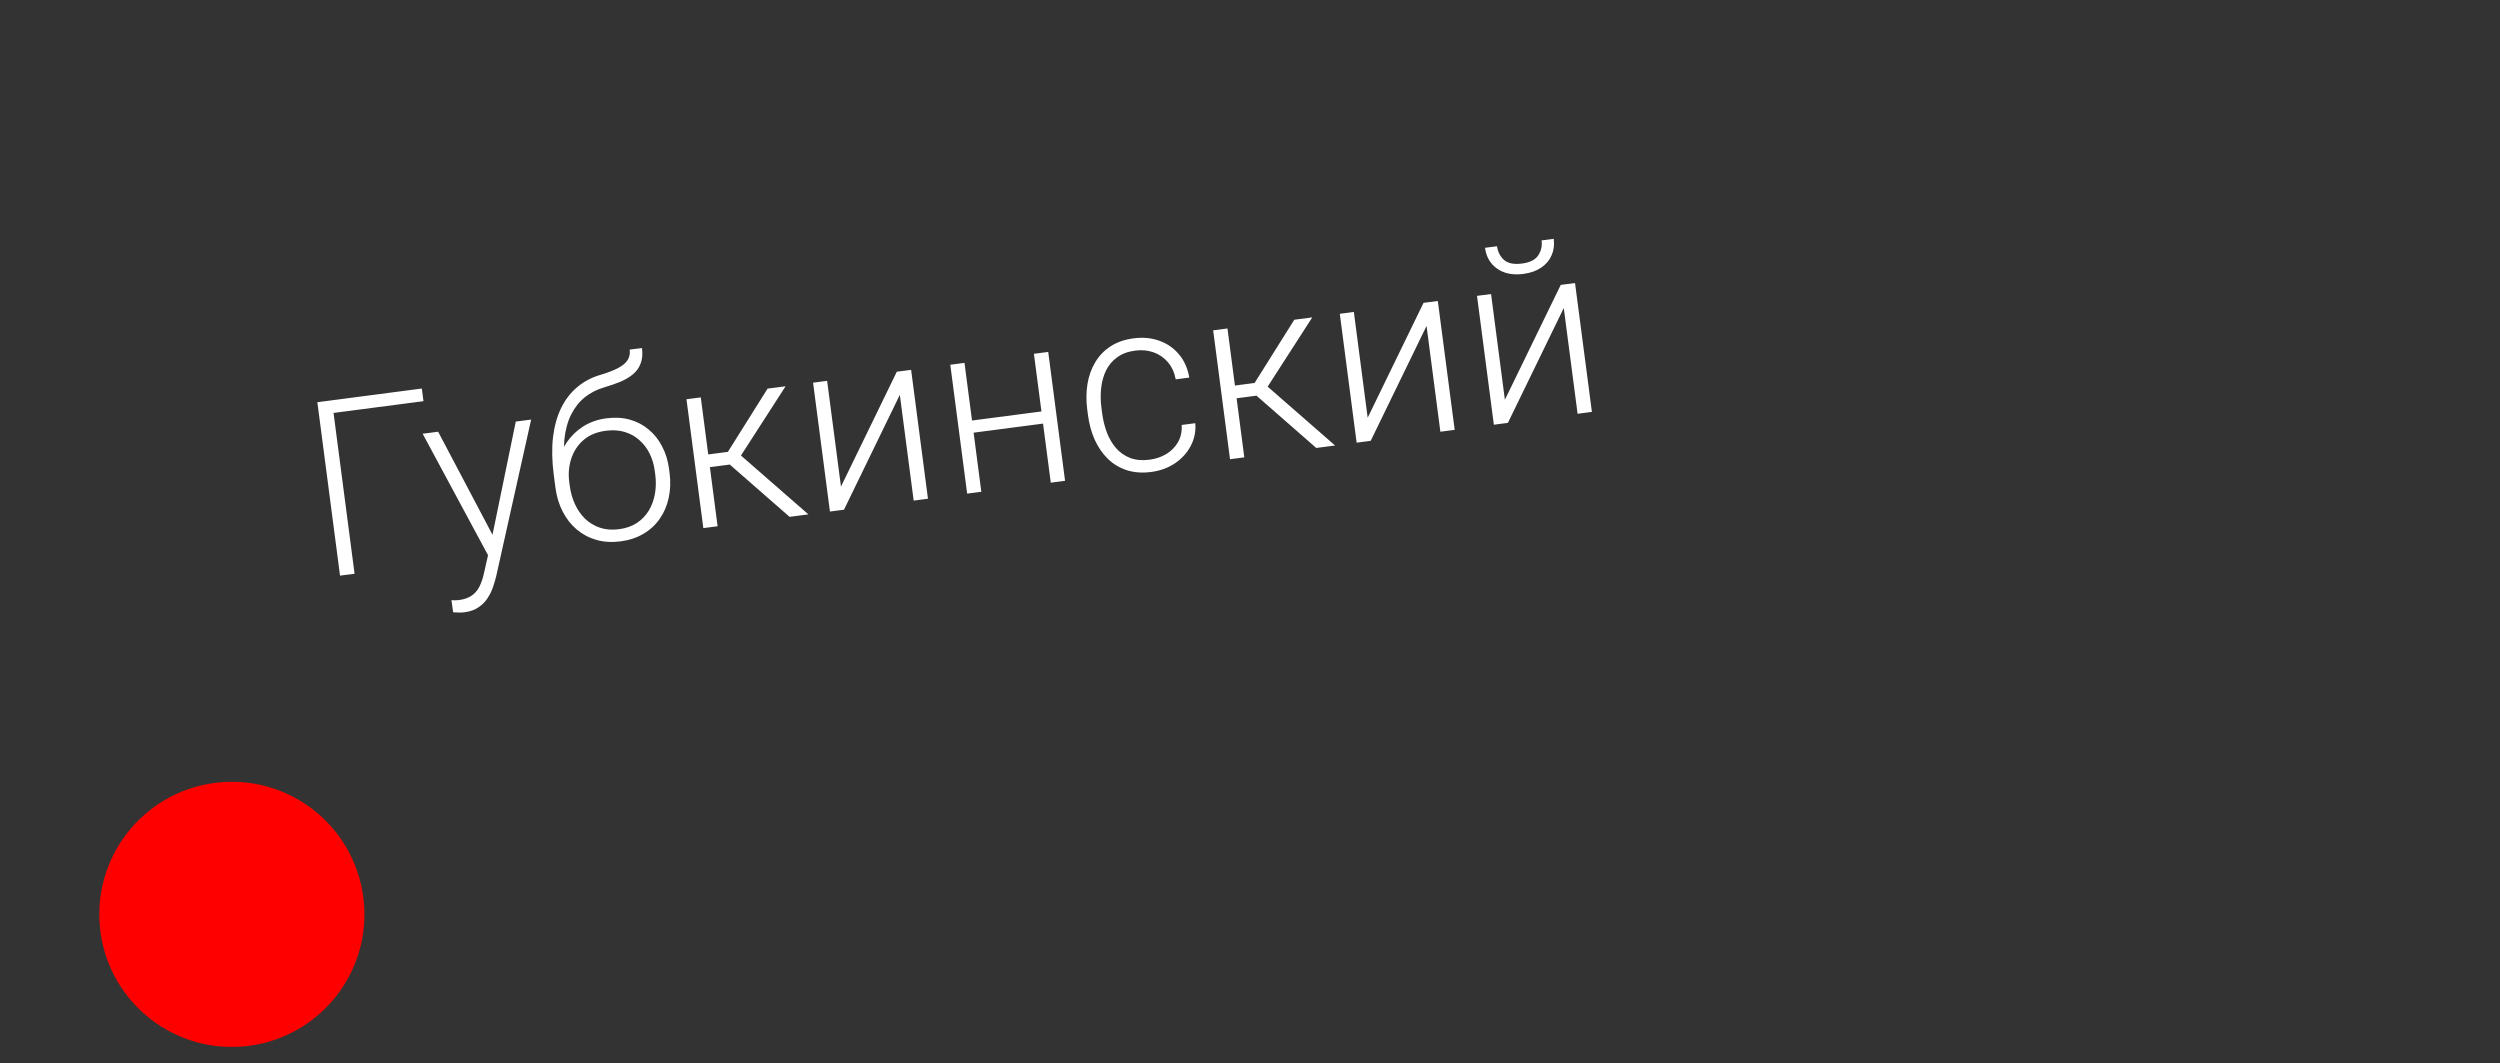 <svg width="87" height="37" viewBox="0 0 87 37" fill="none" xmlns="http://www.w3.org/2000/svg">
<rect x="0" y="0" width="87" height="37" fill="#333333" stroke="none"/>
<circle cx="8.069" cy="31.82" r="4.613" transform="rotate(-7.451 8.069 31.82)" fill="#FF0000"/>
<path d="M14.679 13.521L14.737 13.961L11.607 14.37L12.339 19.966L11.833 20.032L11.044 13.997L14.679 13.521ZM17.081 18.89L17.949 14.671L18.484 14.601L17.267 20.055C17.241 20.162 17.206 20.282 17.162 20.414C17.12 20.546 17.058 20.675 16.976 20.801C16.898 20.93 16.791 21.039 16.657 21.13C16.526 21.223 16.358 21.283 16.153 21.309C16.101 21.316 16.032 21.318 15.947 21.315C15.866 21.315 15.806 21.311 15.769 21.305L15.71 20.887C15.742 20.891 15.787 20.892 15.845 20.89C15.904 20.888 15.945 20.886 15.967 20.883C16.146 20.859 16.293 20.809 16.407 20.732C16.523 20.655 16.615 20.551 16.682 20.418C16.749 20.288 16.803 20.13 16.843 19.942L17.081 18.89ZM15.247 15.024L17.18 18.688L17.381 19.188L17.047 19.439L14.708 15.094L15.247 15.024ZM21.914 12.166L22.341 12.111C22.368 12.318 22.353 12.495 22.296 12.643C22.243 12.791 22.155 12.916 22.034 13.019C21.912 13.122 21.765 13.21 21.592 13.284C21.421 13.354 21.233 13.419 21.027 13.48C20.775 13.552 20.55 13.667 20.352 13.825C20.156 13.983 19.997 14.185 19.874 14.431C19.752 14.675 19.673 14.968 19.639 15.309C19.608 15.648 19.628 16.038 19.699 16.478L19.75 16.863L19.323 16.919L19.272 16.534C19.209 16.047 19.199 15.61 19.244 15.222C19.291 14.831 19.386 14.49 19.528 14.198C19.672 13.907 19.857 13.666 20.082 13.477C20.31 13.284 20.571 13.143 20.866 13.054C21.142 12.973 21.359 12.889 21.517 12.804C21.677 12.719 21.787 12.624 21.846 12.521C21.909 12.417 21.931 12.299 21.914 12.166ZM21.105 14.557C21.398 14.519 21.668 14.534 21.916 14.603C22.164 14.671 22.383 14.786 22.573 14.947C22.765 15.104 22.921 15.3 23.041 15.535C23.164 15.766 23.245 16.027 23.283 16.317L23.3 16.45C23.341 16.759 23.331 17.05 23.271 17.322C23.214 17.594 23.11 17.836 22.961 18.05C22.815 18.263 22.626 18.438 22.393 18.575C22.164 18.712 21.899 18.8 21.598 18.839C21.294 18.879 21.013 18.862 20.756 18.789C20.499 18.716 20.271 18.595 20.072 18.427C19.873 18.26 19.71 18.052 19.582 17.804C19.454 17.557 19.37 17.279 19.329 16.969L19.312 16.836C19.301 16.756 19.299 16.676 19.306 16.597C19.315 16.517 19.329 16.438 19.346 16.36C19.364 16.279 19.382 16.199 19.4 16.121C19.463 15.857 19.571 15.615 19.722 15.396C19.873 15.174 20.064 14.988 20.294 14.84C20.528 14.692 20.798 14.597 21.105 14.557ZM21.086 14.99C20.762 15.032 20.5 15.142 20.298 15.32C20.099 15.495 19.959 15.712 19.877 15.97C19.796 16.225 19.773 16.492 19.809 16.771L19.827 16.904C19.857 17.133 19.917 17.346 20.007 17.542C20.097 17.738 20.215 17.909 20.36 18.052C20.508 18.193 20.681 18.297 20.878 18.364C21.075 18.431 21.296 18.449 21.542 18.416C21.785 18.385 21.994 18.311 22.167 18.196C22.34 18.08 22.479 17.936 22.582 17.762C22.686 17.585 22.756 17.391 22.793 17.178C22.829 16.965 22.833 16.744 22.803 16.515L22.785 16.382C22.758 16.172 22.7 15.976 22.611 15.793C22.523 15.611 22.406 15.455 22.259 15.325C22.116 15.192 21.944 15.095 21.745 15.034C21.549 14.973 21.329 14.958 21.086 14.99ZM24.387 13.829L24.973 18.314L24.476 18.378L23.889 13.894L24.387 13.829ZM27.338 13.443L25.6 16.14L24.53 16.28L24.418 15.844L25.33 15.725L26.712 13.524L27.338 13.443ZM27.477 17.986L25.33 16.108L25.595 15.686L28.132 17.9L27.477 17.986ZM29.266 16.934L31.209 12.936L31.707 12.871L32.293 17.356L31.796 17.421L31.314 13.74L29.371 17.738L28.882 17.802L28.295 13.317L28.784 13.253L29.266 16.934ZM36.359 14.303L36.414 14.726L33.753 15.074L33.698 14.651L36.359 14.303ZM33.564 12.628L34.15 17.113L33.657 17.178L33.07 12.693L33.564 12.628ZM36.478 12.247L37.064 16.732L36.567 16.797L35.98 12.312L36.478 12.247ZM40.008 15.997C40.218 15.97 40.409 15.905 40.581 15.804C40.756 15.7 40.892 15.562 40.991 15.392C41.092 15.219 41.136 15.018 41.123 14.789L41.596 14.727C41.619 15.014 41.565 15.279 41.434 15.524C41.306 15.766 41.121 15.967 40.881 16.128C40.643 16.285 40.37 16.384 40.064 16.424C39.751 16.465 39.468 16.445 39.212 16.363C38.96 16.28 38.74 16.149 38.554 15.968C38.367 15.785 38.214 15.563 38.096 15.303C37.98 15.04 37.901 14.751 37.86 14.436L37.837 14.262C37.796 13.947 37.798 13.649 37.843 13.367C37.89 13.083 37.98 12.829 38.114 12.607C38.248 12.381 38.426 12.196 38.649 12.052C38.871 11.907 39.139 11.815 39.451 11.774C39.772 11.732 40.068 11.759 40.339 11.856C40.613 11.952 40.841 12.109 41.024 12.327C41.21 12.544 41.331 12.815 41.388 13.14L40.915 13.201C40.87 12.963 40.779 12.764 40.643 12.605C40.507 12.445 40.34 12.331 40.143 12.261C39.946 12.191 39.734 12.171 39.507 12.201C39.253 12.234 39.042 12.312 38.876 12.435C38.709 12.556 38.58 12.709 38.489 12.895C38.401 13.078 38.344 13.282 38.32 13.507C38.296 13.729 38.299 13.96 38.331 14.197L38.353 14.371C38.385 14.612 38.44 14.838 38.518 15.05C38.599 15.258 38.705 15.44 38.838 15.594C38.973 15.748 39.137 15.862 39.33 15.938C39.525 16.011 39.751 16.031 40.008 15.997ZM42.716 11.431L43.302 15.916L42.805 15.981L42.218 11.496L42.716 11.431ZM45.667 11.045L43.929 13.743L42.859 13.883L42.748 13.447L43.66 13.327L45.041 11.127L45.667 11.045ZM45.806 15.589L43.659 13.711L43.924 13.289L46.461 15.503L45.806 15.589ZM47.595 14.537L49.539 10.539L50.036 10.474L50.623 14.959L50.125 15.024L49.644 11.343L47.7 15.341L47.211 15.405L46.625 10.92L47.114 10.856L47.595 14.537ZM52.37 13.912L54.314 9.914L54.811 9.849L55.398 14.334L54.9 14.399L54.419 10.719L52.475 14.716L51.986 14.78L51.4 10.296L51.889 10.232L52.37 13.912ZM53.647 8.366L54.07 8.311C54.097 8.518 54.073 8.708 53.997 8.881C53.924 9.053 53.804 9.197 53.636 9.312C53.468 9.426 53.262 9.5 53.016 9.532C52.645 9.58 52.34 9.519 52.098 9.348C51.859 9.177 51.719 8.936 51.678 8.623L52.097 8.569C52.122 8.759 52.202 8.917 52.336 9.043C52.473 9.166 52.684 9.209 52.968 9.171C53.245 9.135 53.433 9.039 53.534 8.882C53.634 8.726 53.672 8.554 53.647 8.366Z" fill="white"/>
</svg>
